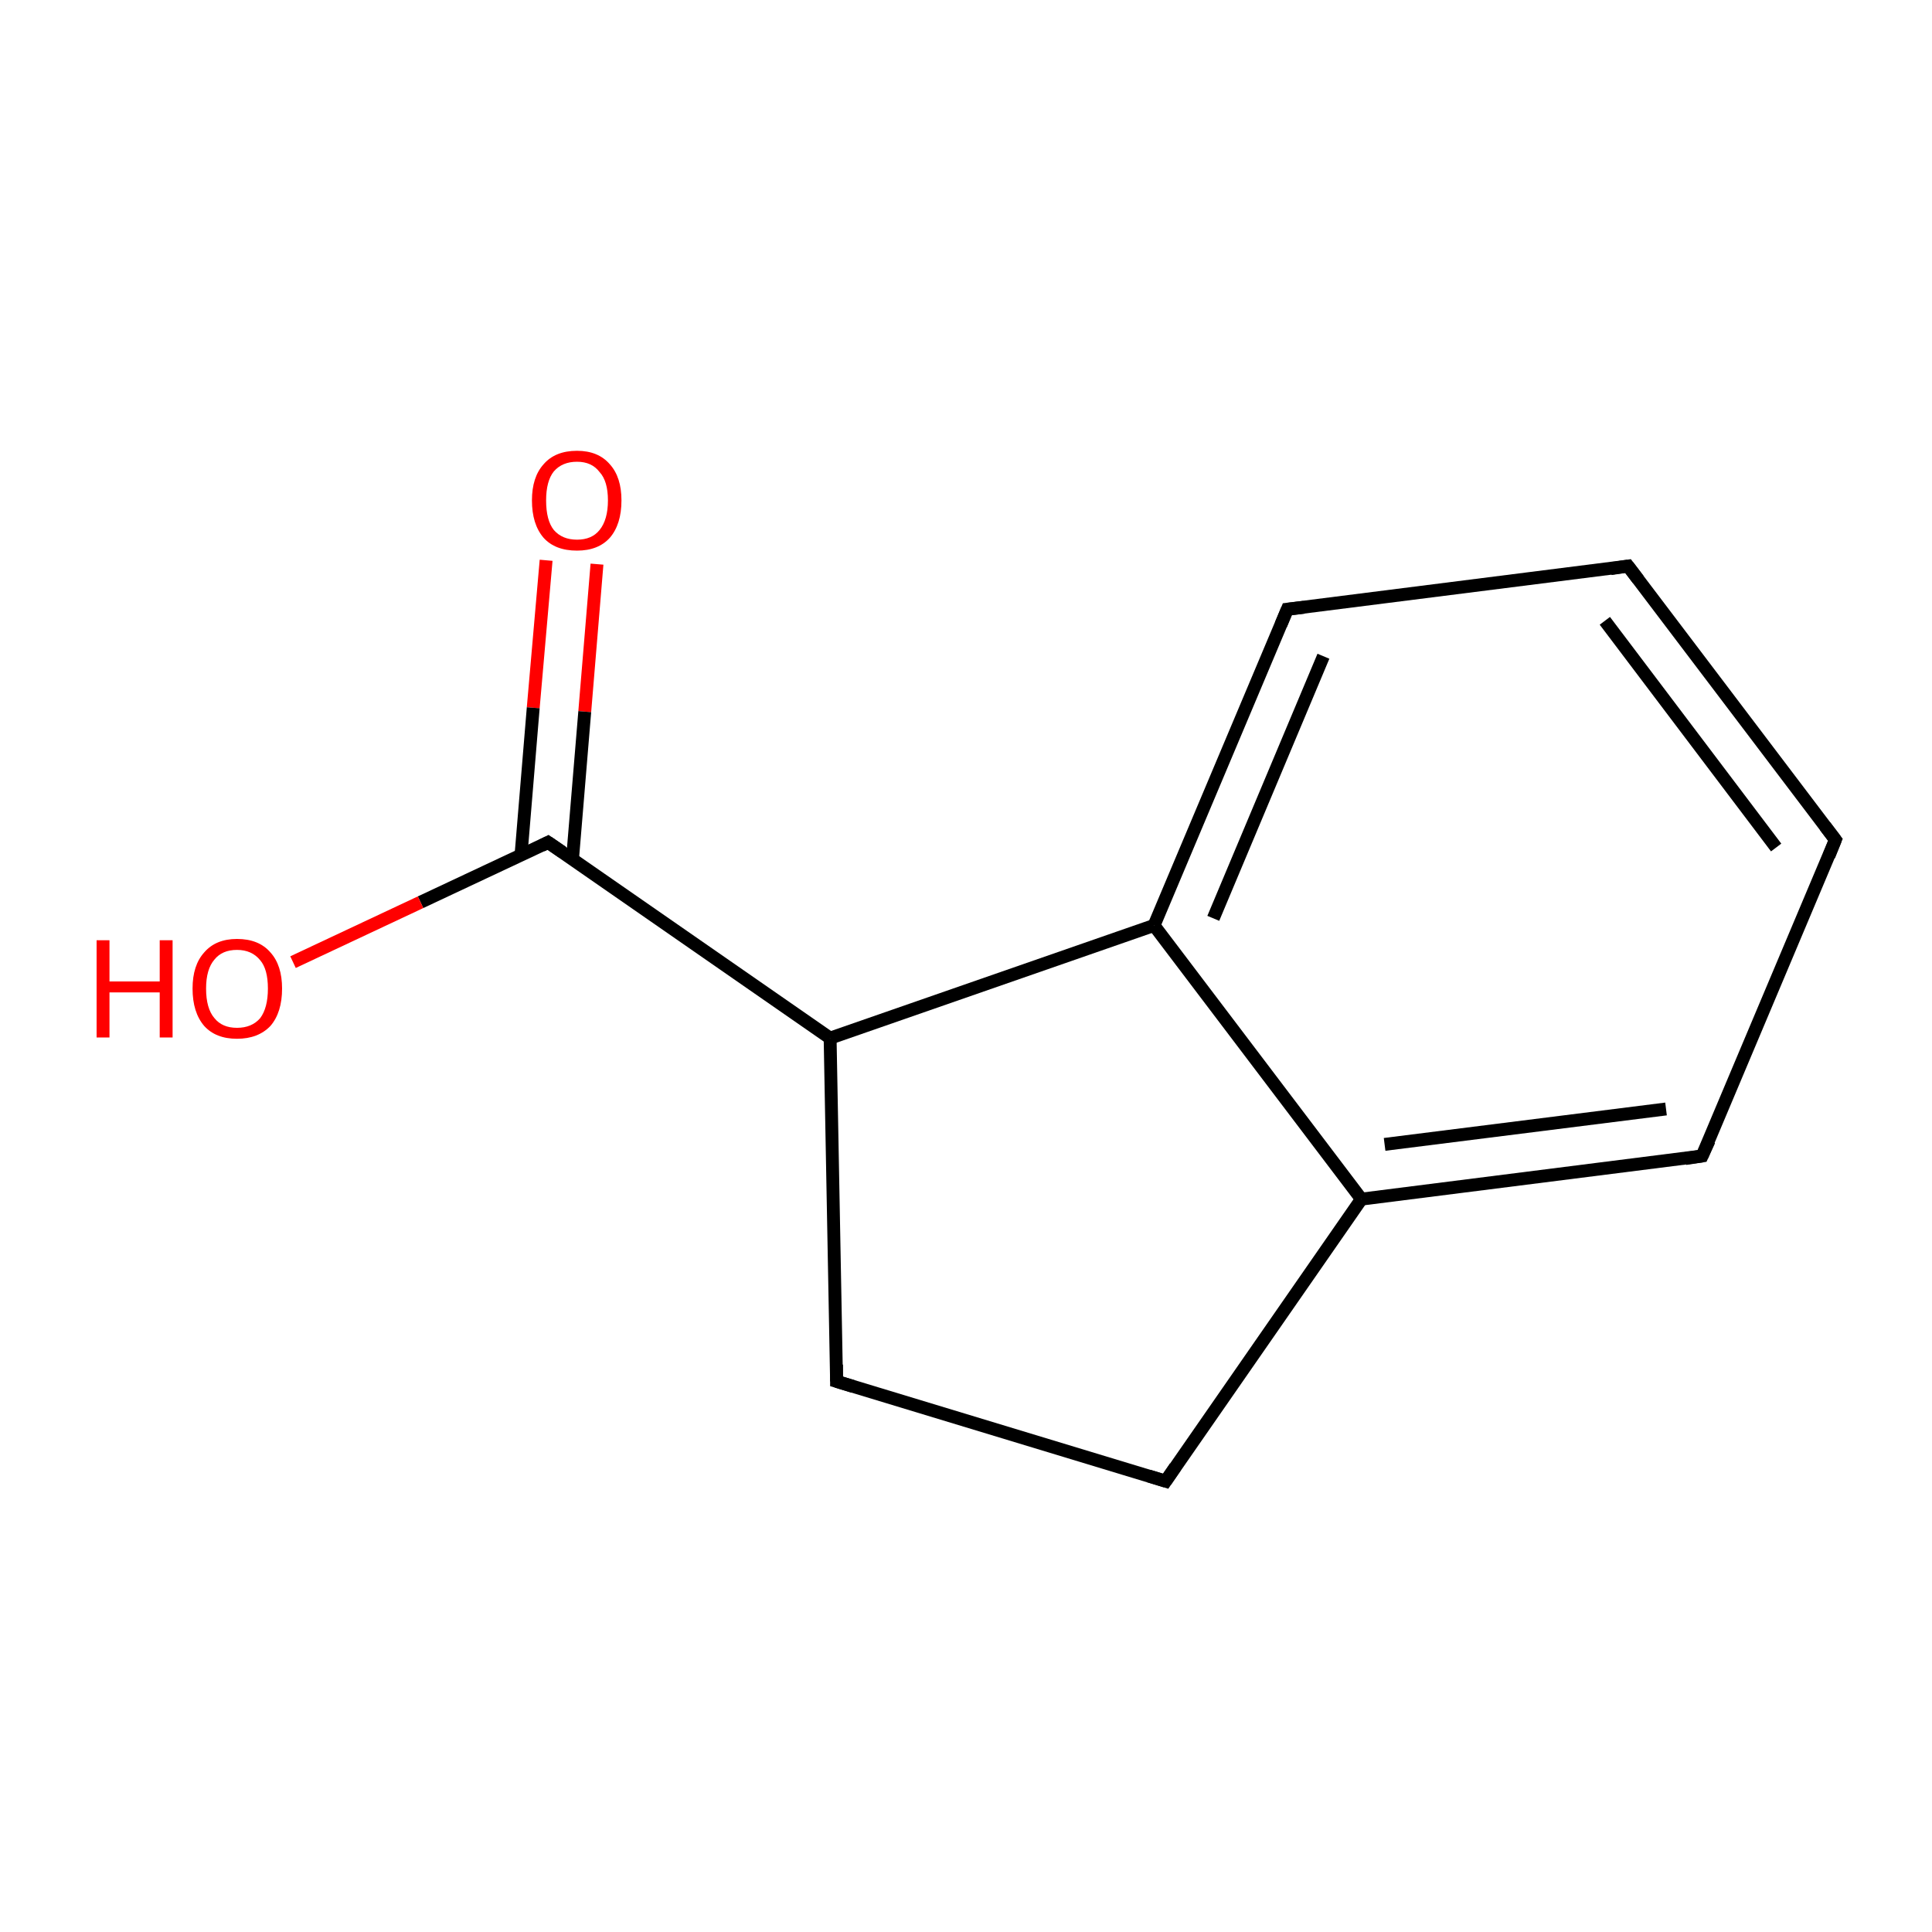 <?xml version='1.0' encoding='iso-8859-1'?>
<svg version='1.1' baseProfile='full'
              xmlns='http://www.w3.org/2000/svg'
                      xmlns:rdkit='http://www.rdkit.org/xml'
                      xmlns:xlink='http://www.w3.org/1999/xlink'
                  xml:space='preserve'
width='300px' height='300px' viewBox='0 0 300 300'>
<!-- END OF HEADER -->
<rect style='opacity:1.0;fill:#FFFFFF;stroke:none' width='300.0' height='300.0' x='0.0' y='0.0'> </rect>
<path class='bond-0 atom-0 atom-1' d='M 92.7,87.6 L 90.8,110.5' style='fill:none;fill-rule:evenodd;stroke:#FF0000;stroke-width:2.0px;stroke-linecap:butt;stroke-linejoin:miter;stroke-opacity:1' />
<path class='bond-0 atom-0 atom-1' d='M 90.8,110.5 L 88.9,133.4' style='fill:none;fill-rule:evenodd;stroke:#000000;stroke-width:2.0px;stroke-linecap:butt;stroke-linejoin:miter;stroke-opacity:1' />
<path class='bond-0 atom-0 atom-1' d='M 84.8,87.0 L 82.8,109.9' style='fill:none;fill-rule:evenodd;stroke:#FF0000;stroke-width:2.0px;stroke-linecap:butt;stroke-linejoin:miter;stroke-opacity:1' />
<path class='bond-0 atom-0 atom-1' d='M 82.8,109.9 L 80.9,132.8' style='fill:none;fill-rule:evenodd;stroke:#000000;stroke-width:2.0px;stroke-linecap:butt;stroke-linejoin:miter;stroke-opacity:1' />
<path class='bond-1 atom-1 atom-2' d='M 85.1,130.8 L 65.3,140.1' style='fill:none;fill-rule:evenodd;stroke:#000000;stroke-width:2.0px;stroke-linecap:butt;stroke-linejoin:miter;stroke-opacity:1' />
<path class='bond-1 atom-1 atom-2' d='M 65.3,140.1 L 45.5,149.4' style='fill:none;fill-rule:evenodd;stroke:#FF0000;stroke-width:2.0px;stroke-linecap:butt;stroke-linejoin:miter;stroke-opacity:1' />
<path class='bond-2 atom-1 atom-3' d='M 85.1,130.8 L 128.9,161.2' style='fill:none;fill-rule:evenodd;stroke:#000000;stroke-width:2.0px;stroke-linecap:butt;stroke-linejoin:miter;stroke-opacity:1' />
<path class='bond-3 atom-3 atom-4' d='M 128.9,161.2 L 129.9,214.5' style='fill:none;fill-rule:evenodd;stroke:#000000;stroke-width:2.0px;stroke-linecap:butt;stroke-linejoin:miter;stroke-opacity:1' />
<path class='bond-4 atom-4 atom-5' d='M 129.9,214.5 L 181.0,230.0' style='fill:none;fill-rule:evenodd;stroke:#000000;stroke-width:2.0px;stroke-linecap:butt;stroke-linejoin:miter;stroke-opacity:1' />
<path class='bond-5 atom-5 atom-6' d='M 181.0,230.0 L 211.4,186.2' style='fill:none;fill-rule:evenodd;stroke:#000000;stroke-width:2.0px;stroke-linecap:butt;stroke-linejoin:miter;stroke-opacity:1' />
<path class='bond-6 atom-6 atom-7' d='M 211.4,186.2 L 264.3,179.5' style='fill:none;fill-rule:evenodd;stroke:#000000;stroke-width:2.0px;stroke-linecap:butt;stroke-linejoin:miter;stroke-opacity:1' />
<path class='bond-6 atom-6 atom-7' d='M 215.0,177.7 L 258.7,172.2' style='fill:none;fill-rule:evenodd;stroke:#000000;stroke-width:2.0px;stroke-linecap:butt;stroke-linejoin:miter;stroke-opacity:1' />
<path class='bond-7 atom-7 atom-8' d='M 264.3,179.5 L 285.0,130.4' style='fill:none;fill-rule:evenodd;stroke:#000000;stroke-width:2.0px;stroke-linecap:butt;stroke-linejoin:miter;stroke-opacity:1' />
<path class='bond-8 atom-8 atom-9' d='M 285.0,130.4 L 252.8,87.9' style='fill:none;fill-rule:evenodd;stroke:#000000;stroke-width:2.0px;stroke-linecap:butt;stroke-linejoin:miter;stroke-opacity:1' />
<path class='bond-8 atom-8 atom-9' d='M 275.8,131.6 L 249.2,96.4' style='fill:none;fill-rule:evenodd;stroke:#000000;stroke-width:2.0px;stroke-linecap:butt;stroke-linejoin:miter;stroke-opacity:1' />
<path class='bond-9 atom-9 atom-10' d='M 252.8,87.9 L 199.9,94.6' style='fill:none;fill-rule:evenodd;stroke:#000000;stroke-width:2.0px;stroke-linecap:butt;stroke-linejoin:miter;stroke-opacity:1' />
<path class='bond-10 atom-10 atom-11' d='M 199.9,94.6 L 179.2,143.7' style='fill:none;fill-rule:evenodd;stroke:#000000;stroke-width:2.0px;stroke-linecap:butt;stroke-linejoin:miter;stroke-opacity:1' />
<path class='bond-10 atom-10 atom-11' d='M 205.5,101.9 L 188.4,142.6' style='fill:none;fill-rule:evenodd;stroke:#000000;stroke-width:2.0px;stroke-linecap:butt;stroke-linejoin:miter;stroke-opacity:1' />
<path class='bond-11 atom-11 atom-3' d='M 179.2,143.7 L 128.9,161.2' style='fill:none;fill-rule:evenodd;stroke:#000000;stroke-width:2.0px;stroke-linecap:butt;stroke-linejoin:miter;stroke-opacity:1' />
<path class='bond-12 atom-11 atom-6' d='M 179.2,143.7 L 211.4,186.2' style='fill:none;fill-rule:evenodd;stroke:#000000;stroke-width:2.0px;stroke-linecap:butt;stroke-linejoin:miter;stroke-opacity:1' />
<path d='M 84.1,131.3 L 85.1,130.8 L 87.3,132.3' style='fill:none;stroke:#000000;stroke-width:2.0px;stroke-linecap:butt;stroke-linejoin:miter;stroke-miterlimit:10;stroke-opacity:1;' />
<path d='M 129.9,211.9 L 129.9,214.5 L 132.5,215.3' style='fill:none;stroke:#000000;stroke-width:2.0px;stroke-linecap:butt;stroke-linejoin:miter;stroke-miterlimit:10;stroke-opacity:1;' />
<path d='M 178.4,229.2 L 181.0,230.0 L 182.5,227.8' style='fill:none;stroke:#000000;stroke-width:2.0px;stroke-linecap:butt;stroke-linejoin:miter;stroke-miterlimit:10;stroke-opacity:1;' />
<path d='M 261.7,179.9 L 264.3,179.5 L 265.4,177.1' style='fill:none;stroke:#000000;stroke-width:2.0px;stroke-linecap:butt;stroke-linejoin:miter;stroke-miterlimit:10;stroke-opacity:1;' />
<path d='M 284.0,132.9 L 285.0,130.4 L 283.4,128.3' style='fill:none;stroke:#000000;stroke-width:2.0px;stroke-linecap:butt;stroke-linejoin:miter;stroke-miterlimit:10;stroke-opacity:1;' />
<path d='M 254.4,90.0 L 252.8,87.9 L 250.1,88.3' style='fill:none;stroke:#000000;stroke-width:2.0px;stroke-linecap:butt;stroke-linejoin:miter;stroke-miterlimit:10;stroke-opacity:1;' />
<path d='M 202.5,94.3 L 199.9,94.6 L 198.9,97.0' style='fill:none;stroke:#000000;stroke-width:2.0px;stroke-linecap:butt;stroke-linejoin:miter;stroke-miterlimit:10;stroke-opacity:1;' />
<path class='atom-0' d='M 82.6 77.7
Q 82.6 74.1, 84.4 72.1
Q 86.2 70.0, 89.6 70.0
Q 92.9 70.0, 94.7 72.1
Q 96.5 74.1, 96.5 77.7
Q 96.5 81.4, 94.7 83.5
Q 92.9 85.5, 89.6 85.5
Q 86.2 85.5, 84.4 83.5
Q 82.6 81.4, 82.6 77.7
M 89.6 83.8
Q 91.9 83.8, 93.1 82.3
Q 94.4 80.7, 94.4 77.7
Q 94.4 74.7, 93.1 73.3
Q 91.9 71.7, 89.6 71.7
Q 87.3 71.7, 86.0 73.2
Q 84.8 74.7, 84.8 77.7
Q 84.8 80.8, 86.0 82.3
Q 87.3 83.8, 89.6 83.8
' fill='#FF0000'/>
<path class='atom-2' d='M 15.0 146.0
L 17.0 146.0
L 17.0 152.4
L 24.8 152.4
L 24.8 146.0
L 26.8 146.0
L 26.8 161.1
L 24.8 161.1
L 24.8 154.1
L 17.0 154.1
L 17.0 161.1
L 15.0 161.1
L 15.0 146.0
' fill='#FF0000'/>
<path class='atom-2' d='M 29.9 153.5
Q 29.9 149.9, 31.7 147.9
Q 33.5 145.8, 36.8 145.8
Q 40.2 145.8, 42.0 147.9
Q 43.8 149.9, 43.8 153.5
Q 43.8 157.2, 42.0 159.3
Q 40.1 161.3, 36.8 161.3
Q 33.5 161.3, 31.7 159.3
Q 29.9 157.2, 29.9 153.5
M 36.8 159.6
Q 39.1 159.6, 40.4 158.1
Q 41.6 156.5, 41.6 153.5
Q 41.6 150.5, 40.4 149.1
Q 39.1 147.5, 36.8 147.5
Q 34.5 147.5, 33.3 149.0
Q 32.0 150.5, 32.0 153.5
Q 32.0 156.6, 33.3 158.1
Q 34.5 159.6, 36.8 159.6
' fill='#FF0000'/>
</svg>
